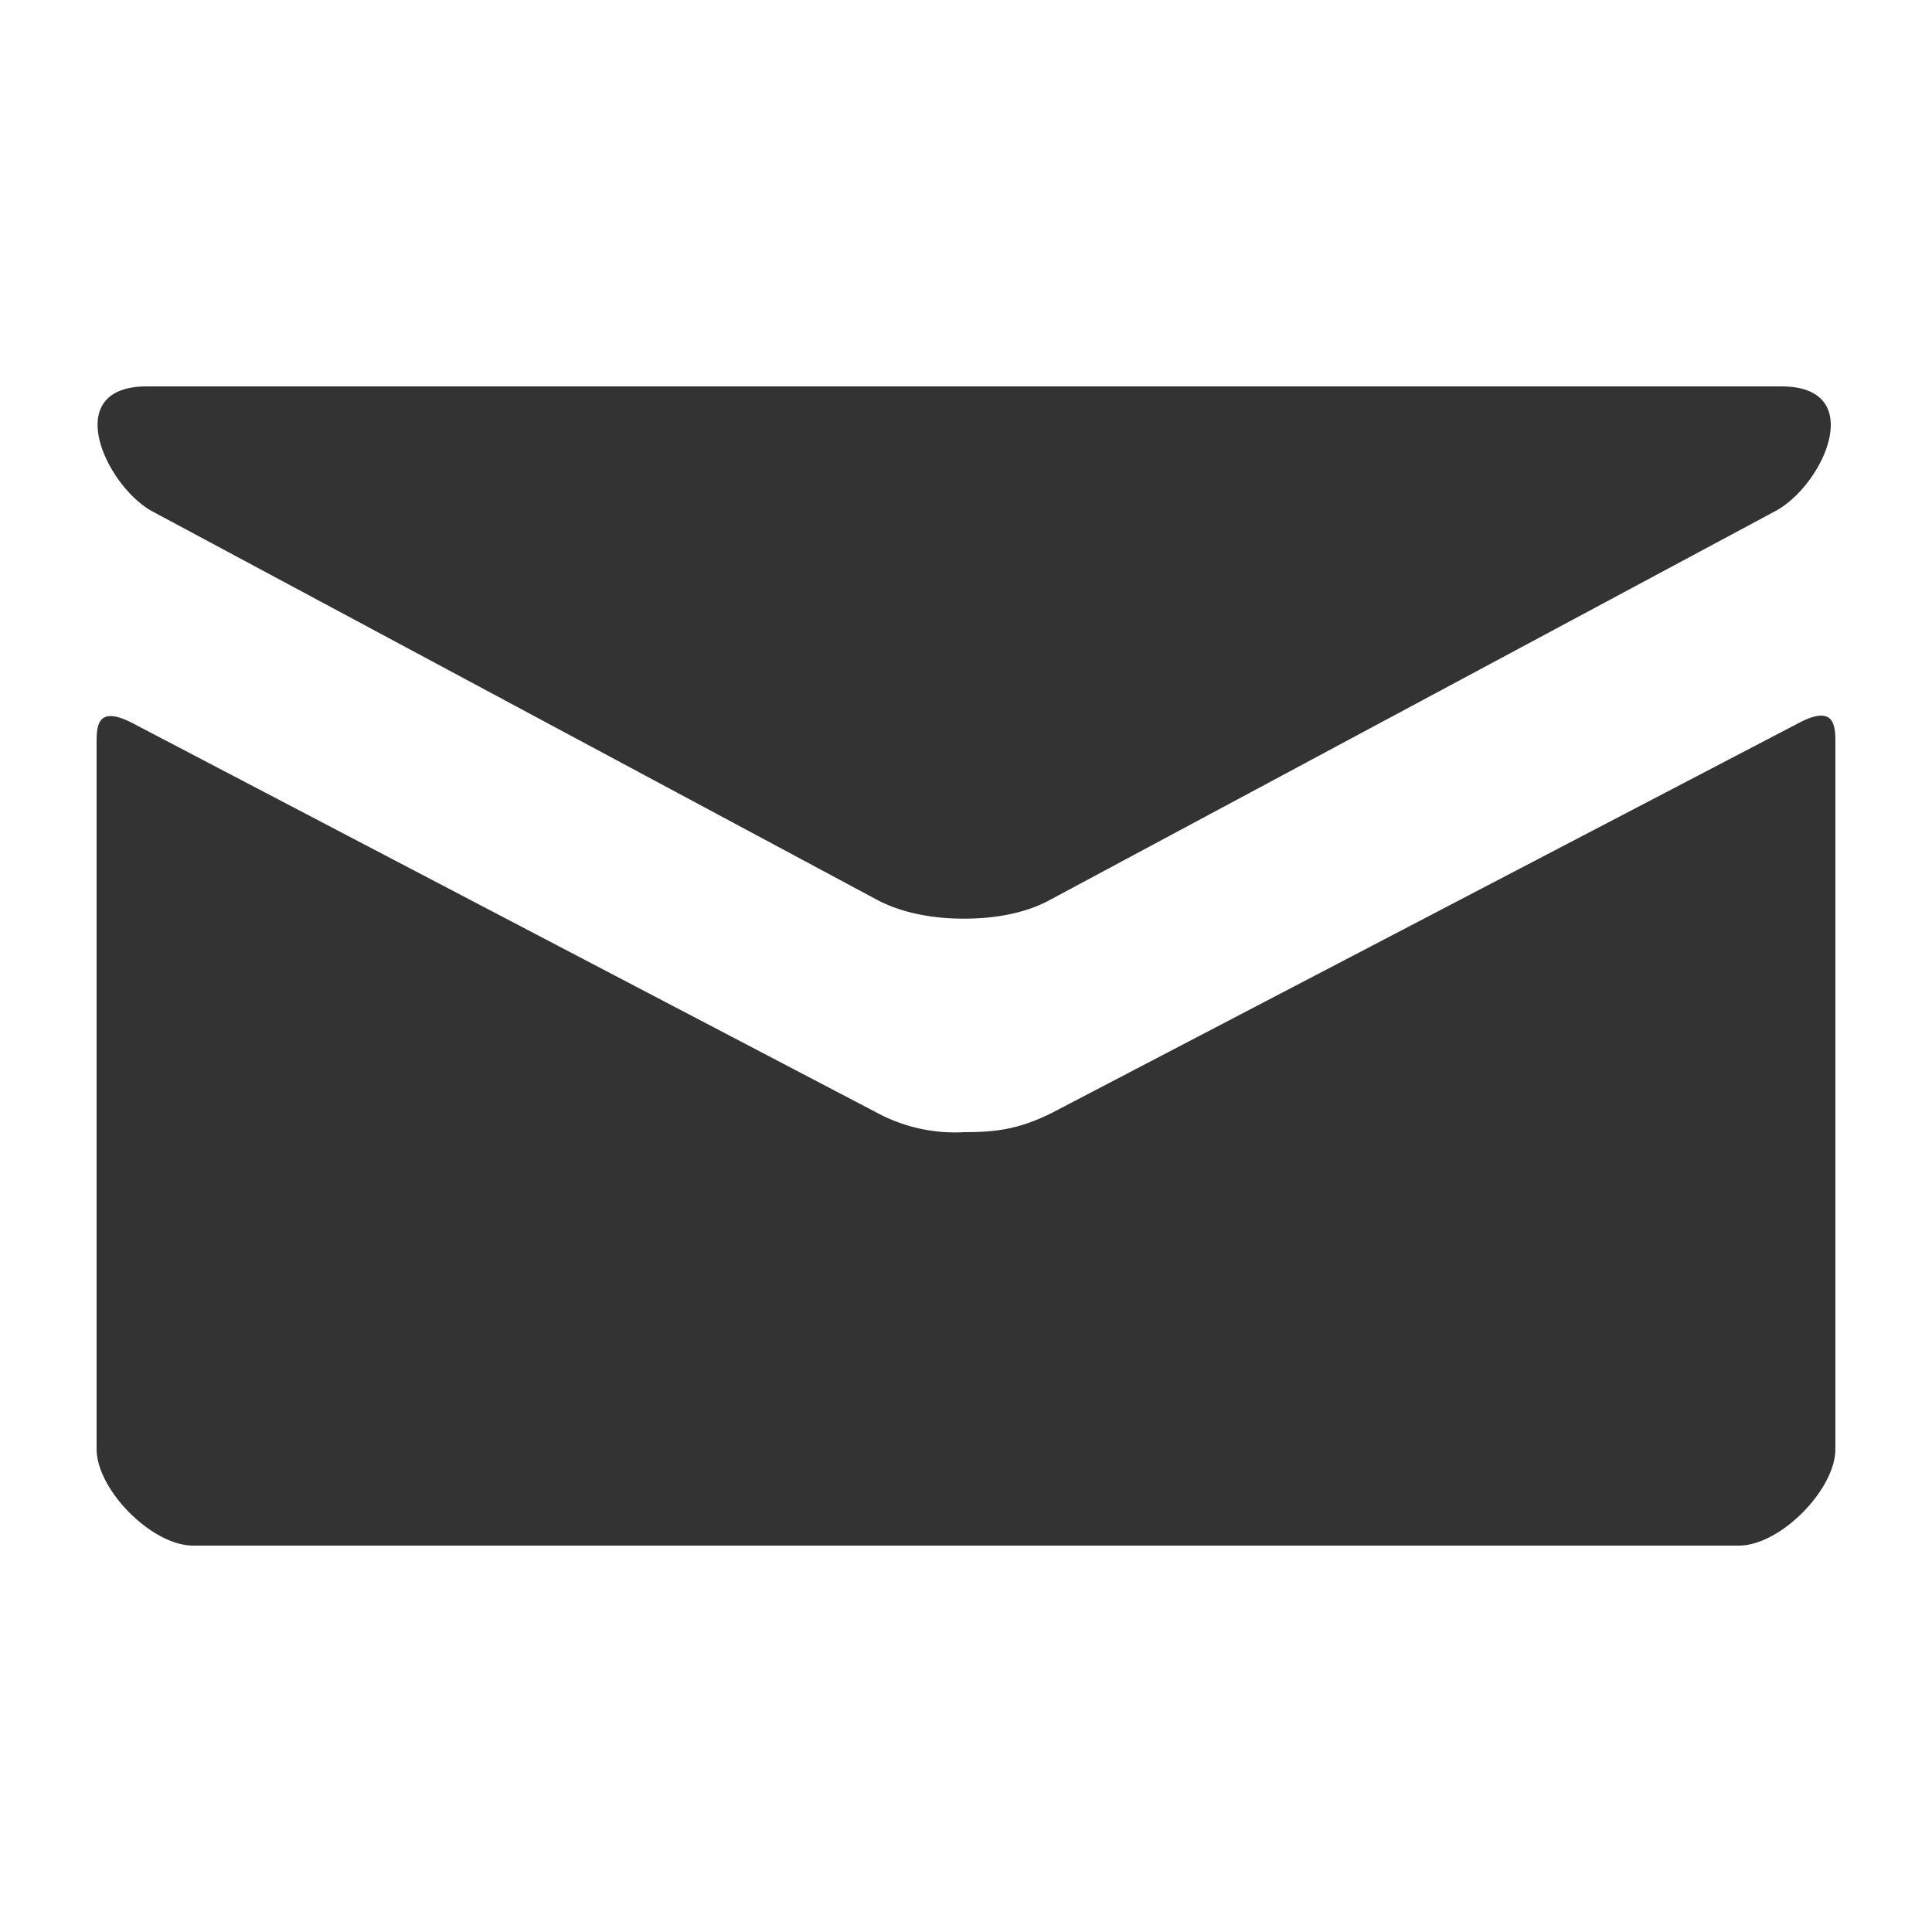 <svg width="20" height="20" fill="none" xmlns="http://www.w3.org/2000/svg"><path d="m1.57 5.29 7.5 4.02c.26.14.58.2.91.2.33 0 .65-.06.9-.2l7.5-4.02c.5-.27.96-1.29.06-1.29H1.52c-.9 0-.43 1.02.05 1.29Zm17.04 2.2-7.72 4.03c-.34.17-.58.2-.91.2a1.7 1.7 0 0 1-.9-.2l-7.7-4.03C1 7.29 1 7.52 1 7.7V15c0 .42.57 1 1 1h16c.43 0 1-.58 1-1V7.7c0-.18 0-.42-.39-.21Z" fill="#333"/></svg>